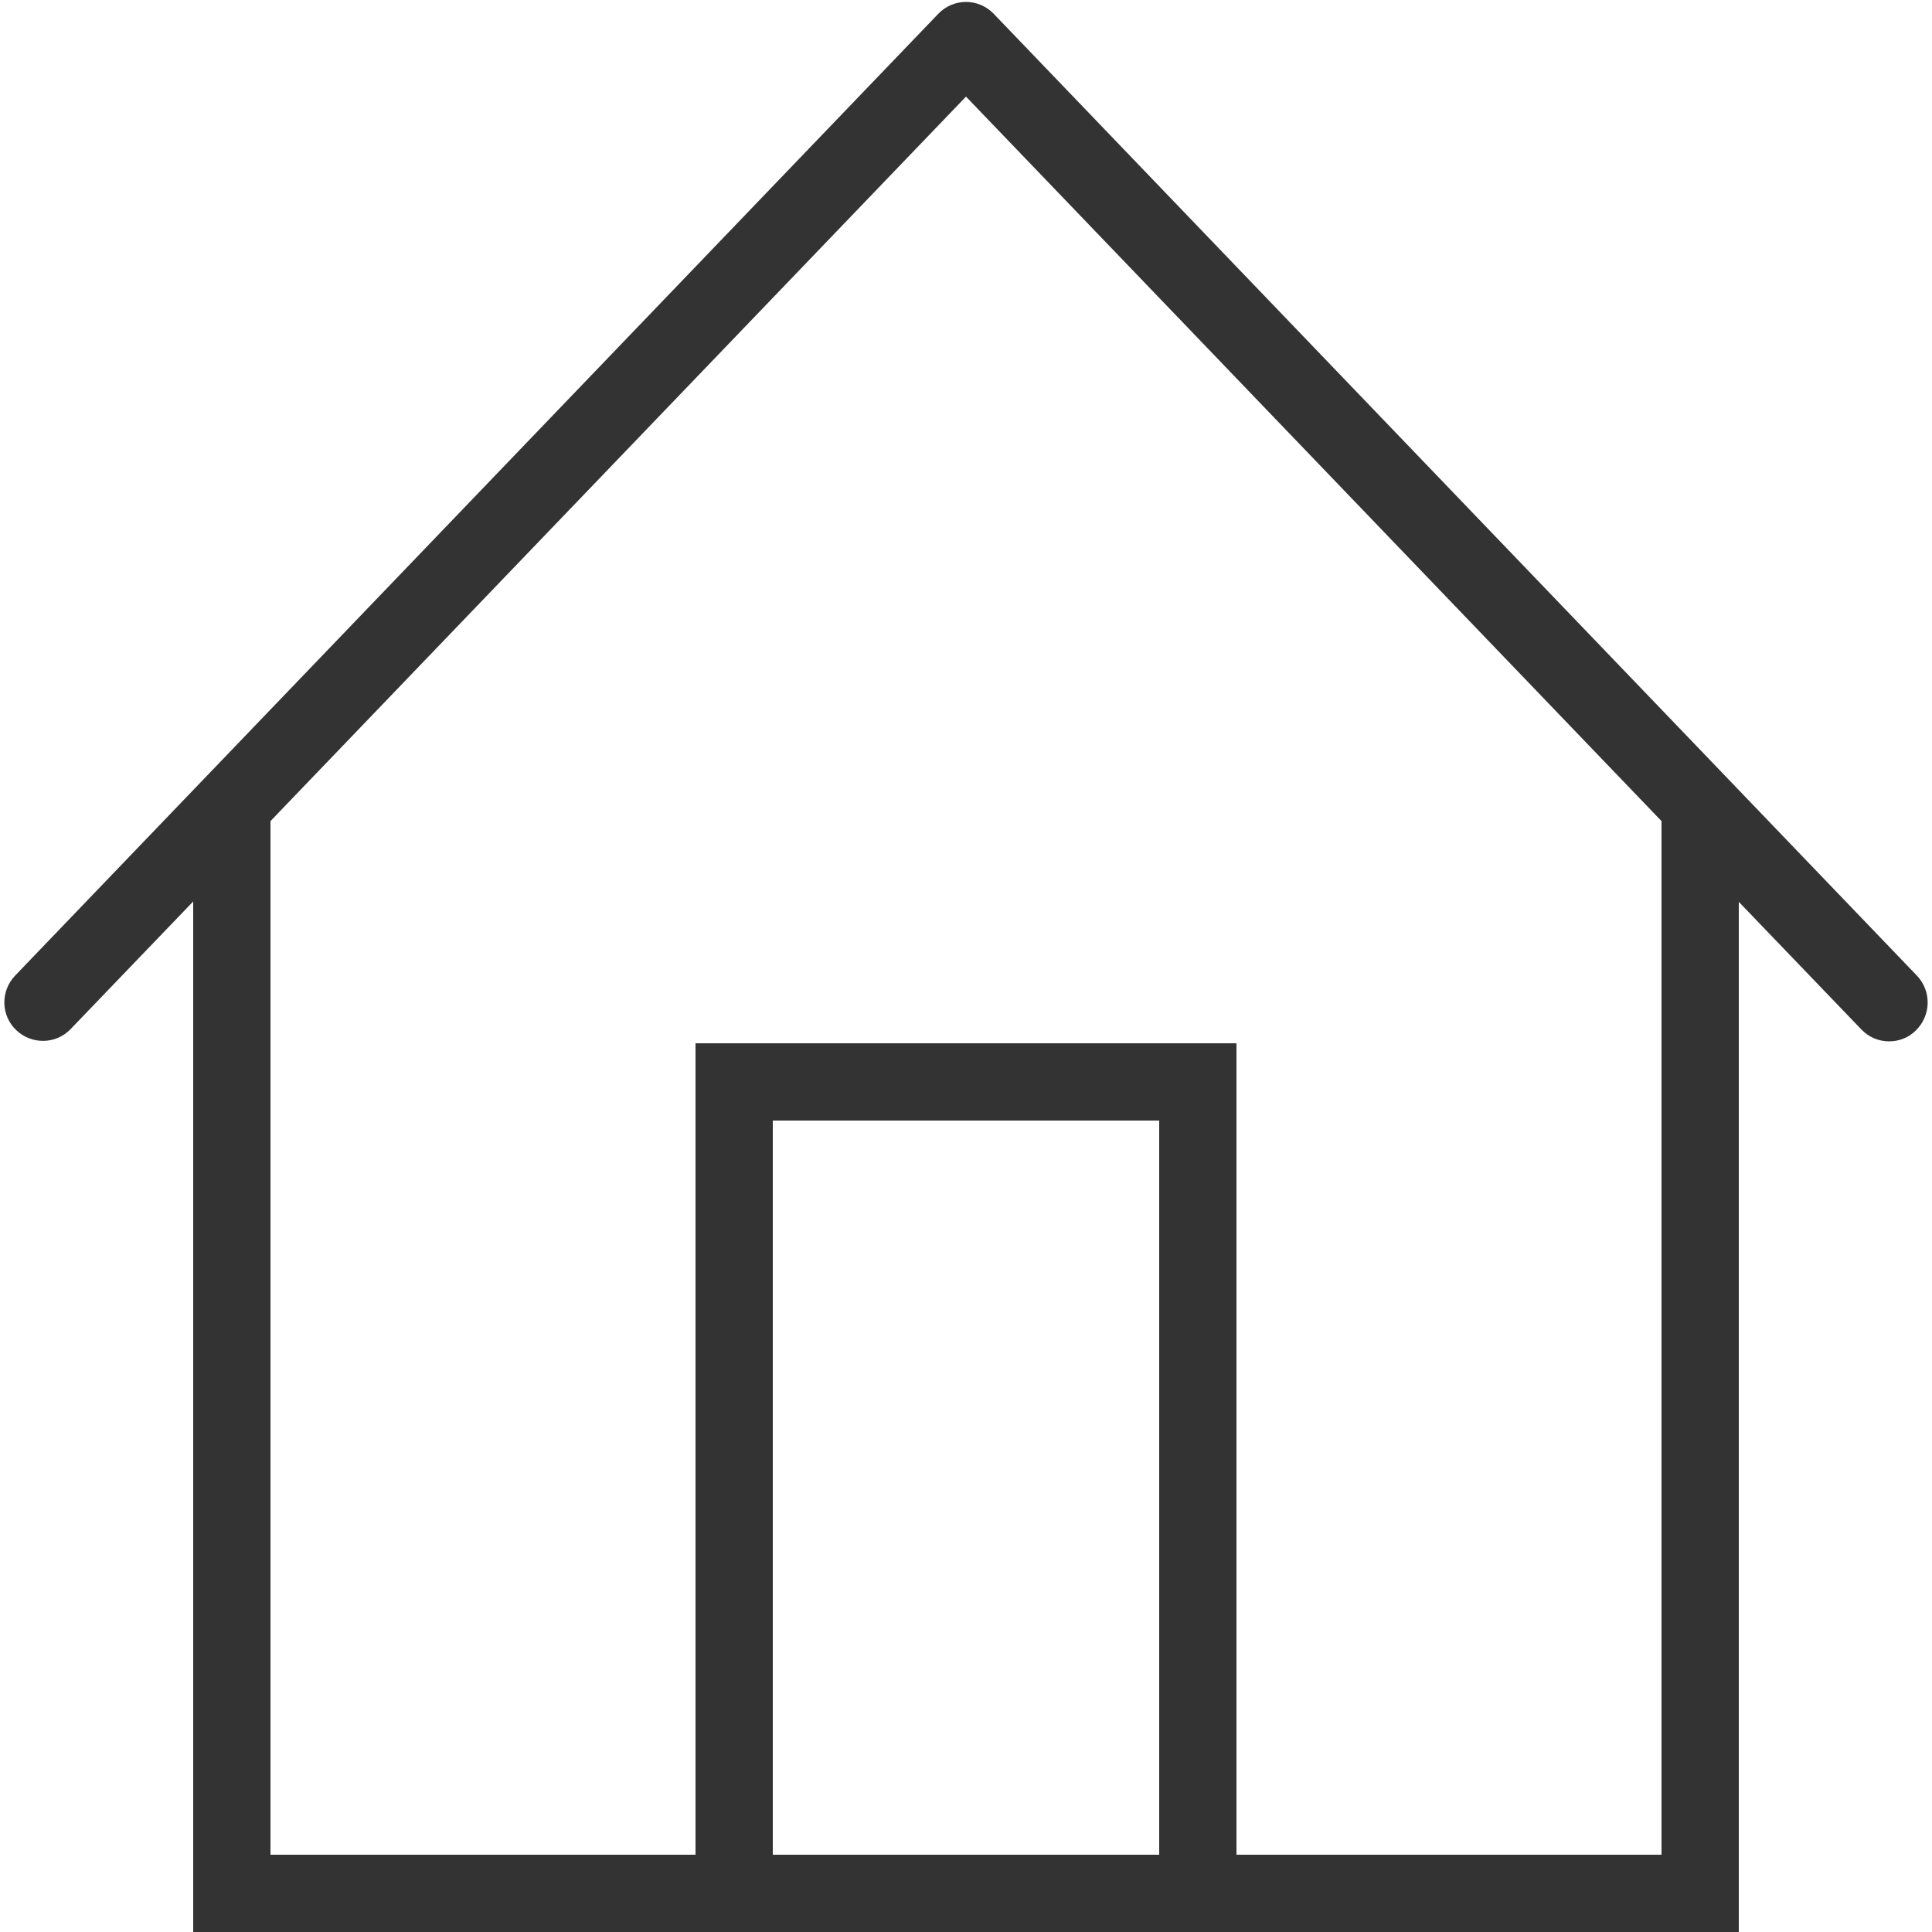 <svg xmlns="http://www.w3.org/2000/svg" version="1.1" fill="#333333" viewBox="0 0 50 50" enable-background="new 0 0 50 50"><polygon points="37"/><path d="M49.61 25.25l-23.89-24.89C25.53 0.16 25.27 0.05 25 0.05s-0.53 0.11-0.72 0.31L0.39 25.25c-0.38 0.4-0.37 1.03 0.03 1.41 0.4 0.38 1.03 0.37 1.41-0.03L5 23.33V50h40V23.34l3.17 3.3c0.2 0.21 0.46 0.31 0.72 0.31 0.25 0 0.5-0.09 0.69-0.28C49.98 26.28 49.99 25.65 49.61 25.25zM30 48H20V29h10V48zM43 48H32V27H18v21H7V21.25L25 2.5l18 18.75V48z"/></svg>
